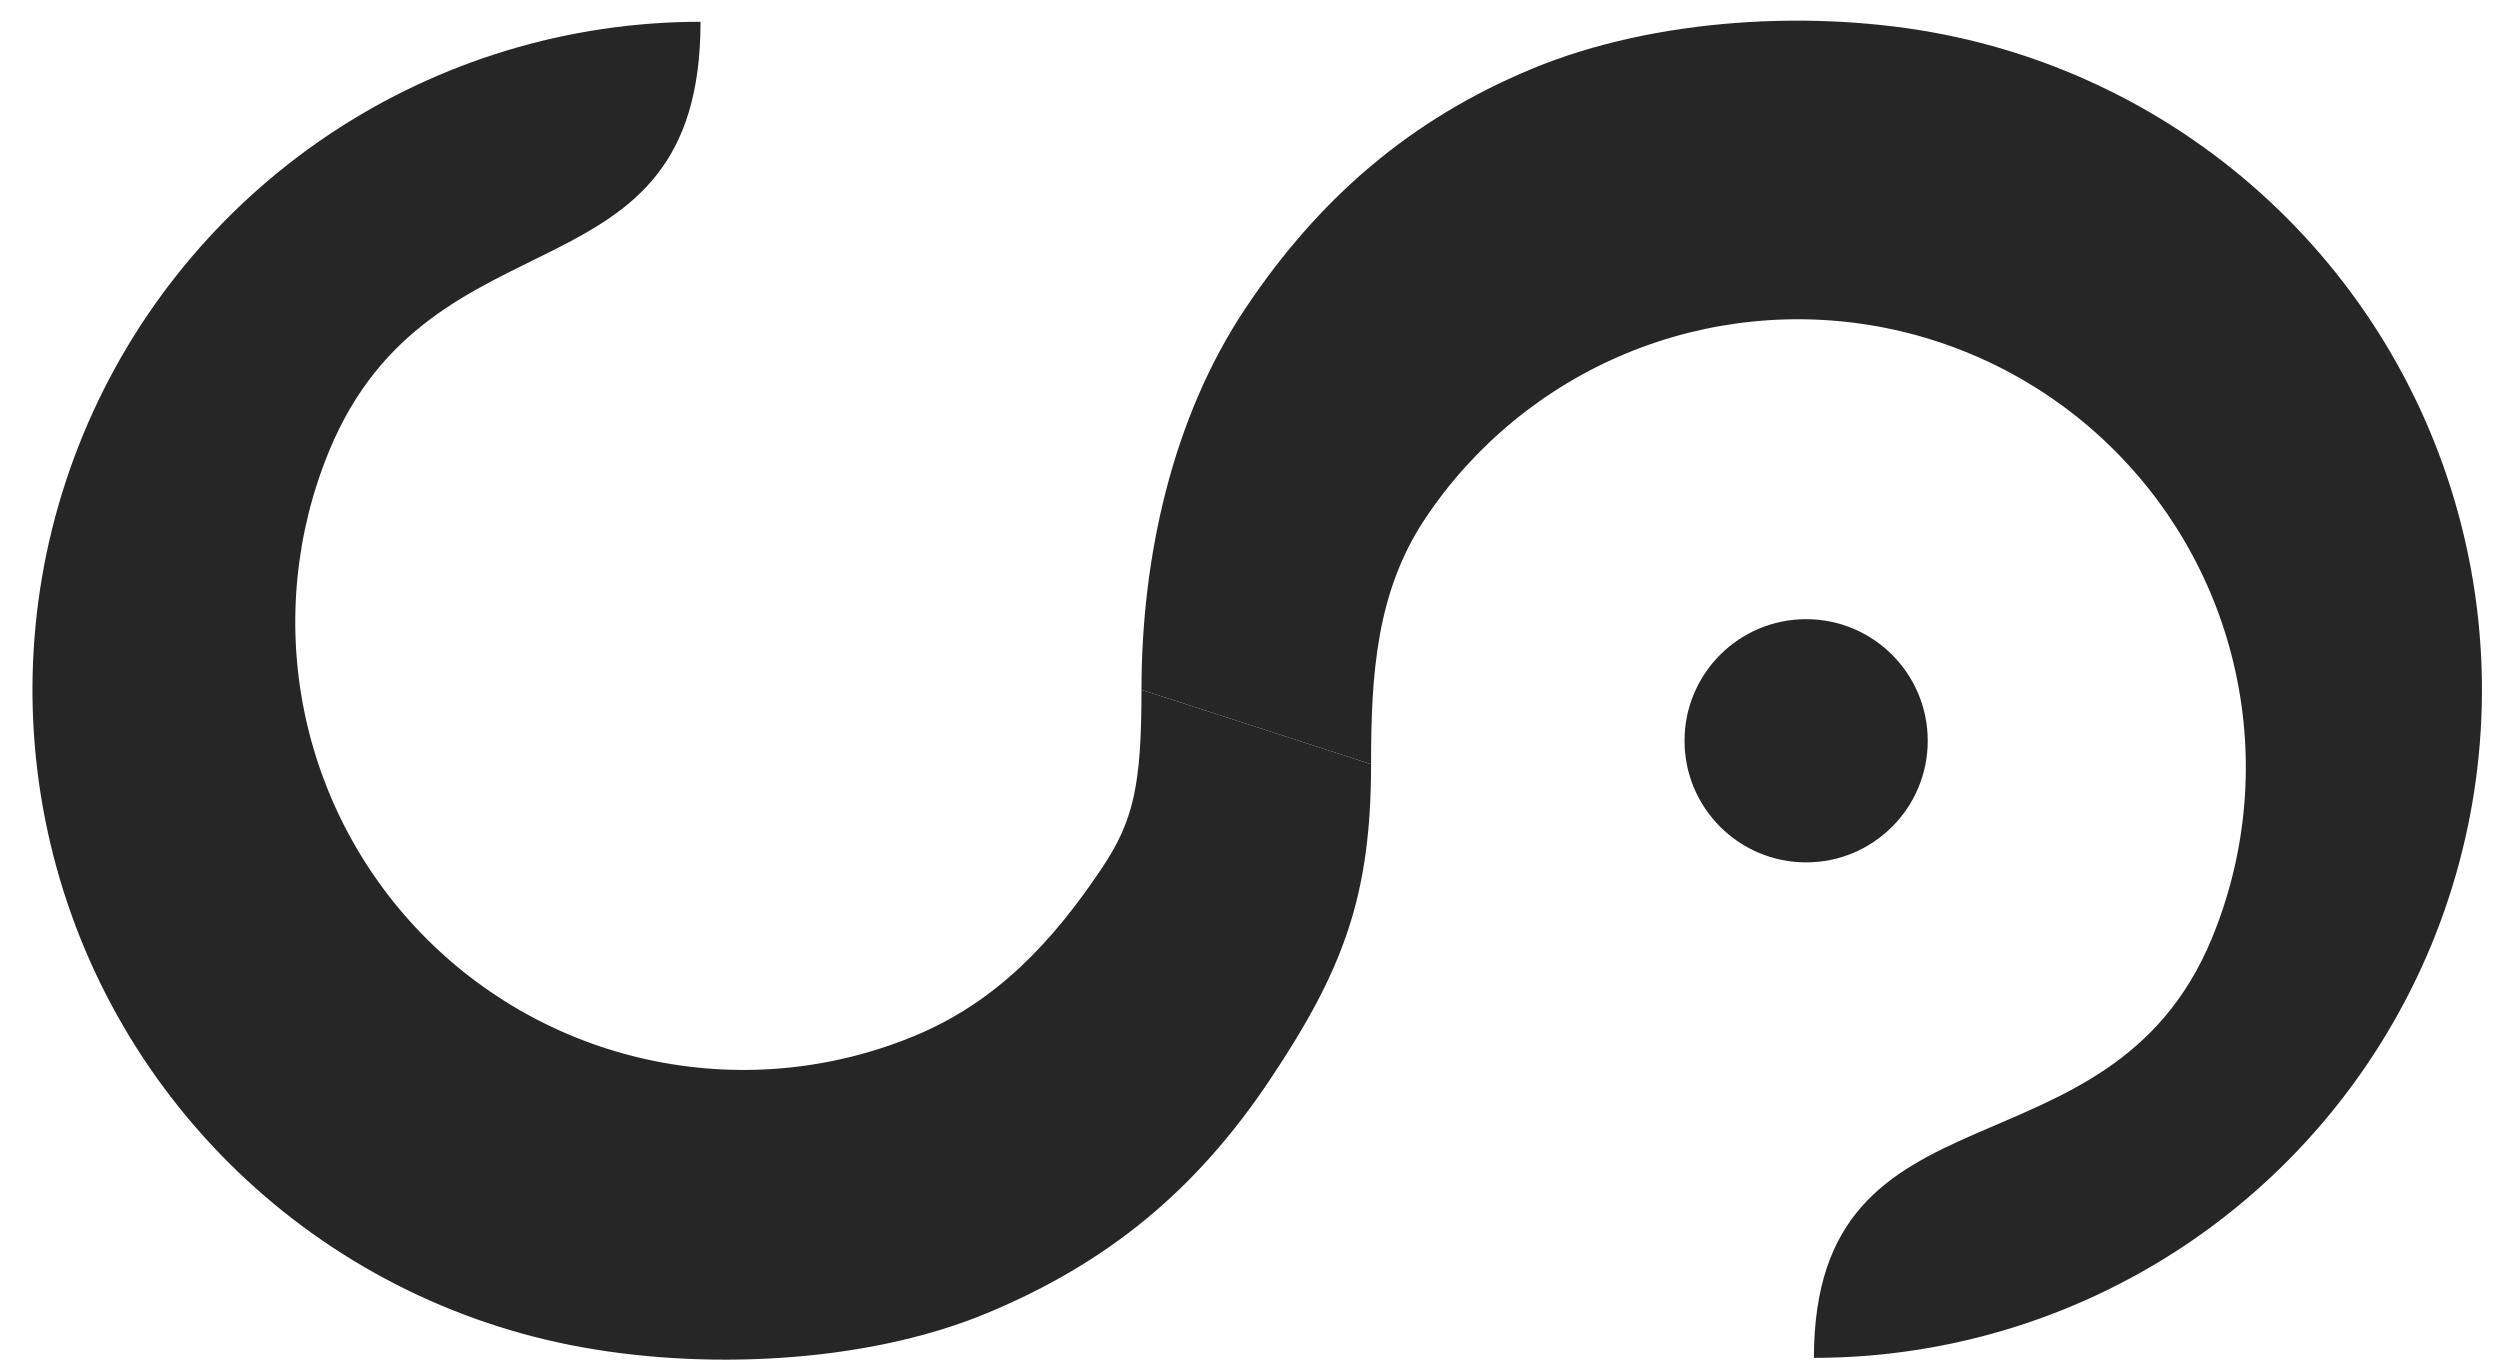 <svg width="42" height="23" viewBox="0 0 42 23" fill="none" xmlns="http://www.w3.org/2000/svg">
<path d="M23.034 12.838C23.034 15.058 22.566 16.297 21.333 18.142C20.099 19.988 18.619 21.216 16.568 22.066C14.518 22.915 11.756 23.029 9.579 22.596C7.402 22.163 5.402 21.094 3.833 19.525C2.263 17.955 1.194 15.955 0.761 13.778C0.328 11.601 0.55 9.345 1.4 7.294C2.249 5.243 3.688 3.49 5.533 2.257C7.379 1.024 9.549 0.366 11.769 0.366C11.769 5.171 7.265 3.388 5.533 7.568C4.964 8.943 4.815 10.457 5.105 11.917C5.395 13.377 6.112 14.718 7.165 15.77C8.217 16.823 9.559 17.54 11.019 17.83C12.479 18.121 13.992 17.972 15.367 17.402C16.742 16.832 17.687 15.819 18.514 14.581C19.045 13.786 19.177 13.19 19.177 11.589L23.034 12.838Z" fill="#262626"/>
<path d="M19.177 11.589C19.177 9.369 19.691 7.025 20.924 5.179C22.157 3.333 23.696 2.001 25.747 1.152C27.797 0.303 30.486 0.148 32.663 0.581C34.84 1.014 36.84 2.083 38.41 3.653C39.98 5.222 41.048 7.222 41.481 9.399C41.914 11.576 41.692 13.833 40.843 15.884C39.993 17.934 38.555 19.687 36.709 20.921C34.864 22.154 32.694 22.812 30.474 22.812C30.474 18.007 35.425 19.95 37.157 15.77C37.726 14.395 37.876 12.882 37.585 11.422C37.295 9.962 36.578 8.621 35.525 7.568C34.473 6.515 33.132 5.799 31.672 5.508C30.212 5.218 28.698 5.367 27.323 5.936C25.948 6.506 24.772 7.471 23.945 8.709C23.118 9.946 23.034 11.35 23.034 12.838L19.177 11.589Z" fill="#262626"/>
<path d="M32.386 12.445C32.386 13.573 31.471 14.488 30.343 14.488C29.215 14.488 28.3 13.573 28.3 12.445C28.3 11.317 29.215 10.402 30.343 10.402C31.471 10.402 32.386 11.317 32.386 12.445Z" fill="#262626"/>
</svg>
